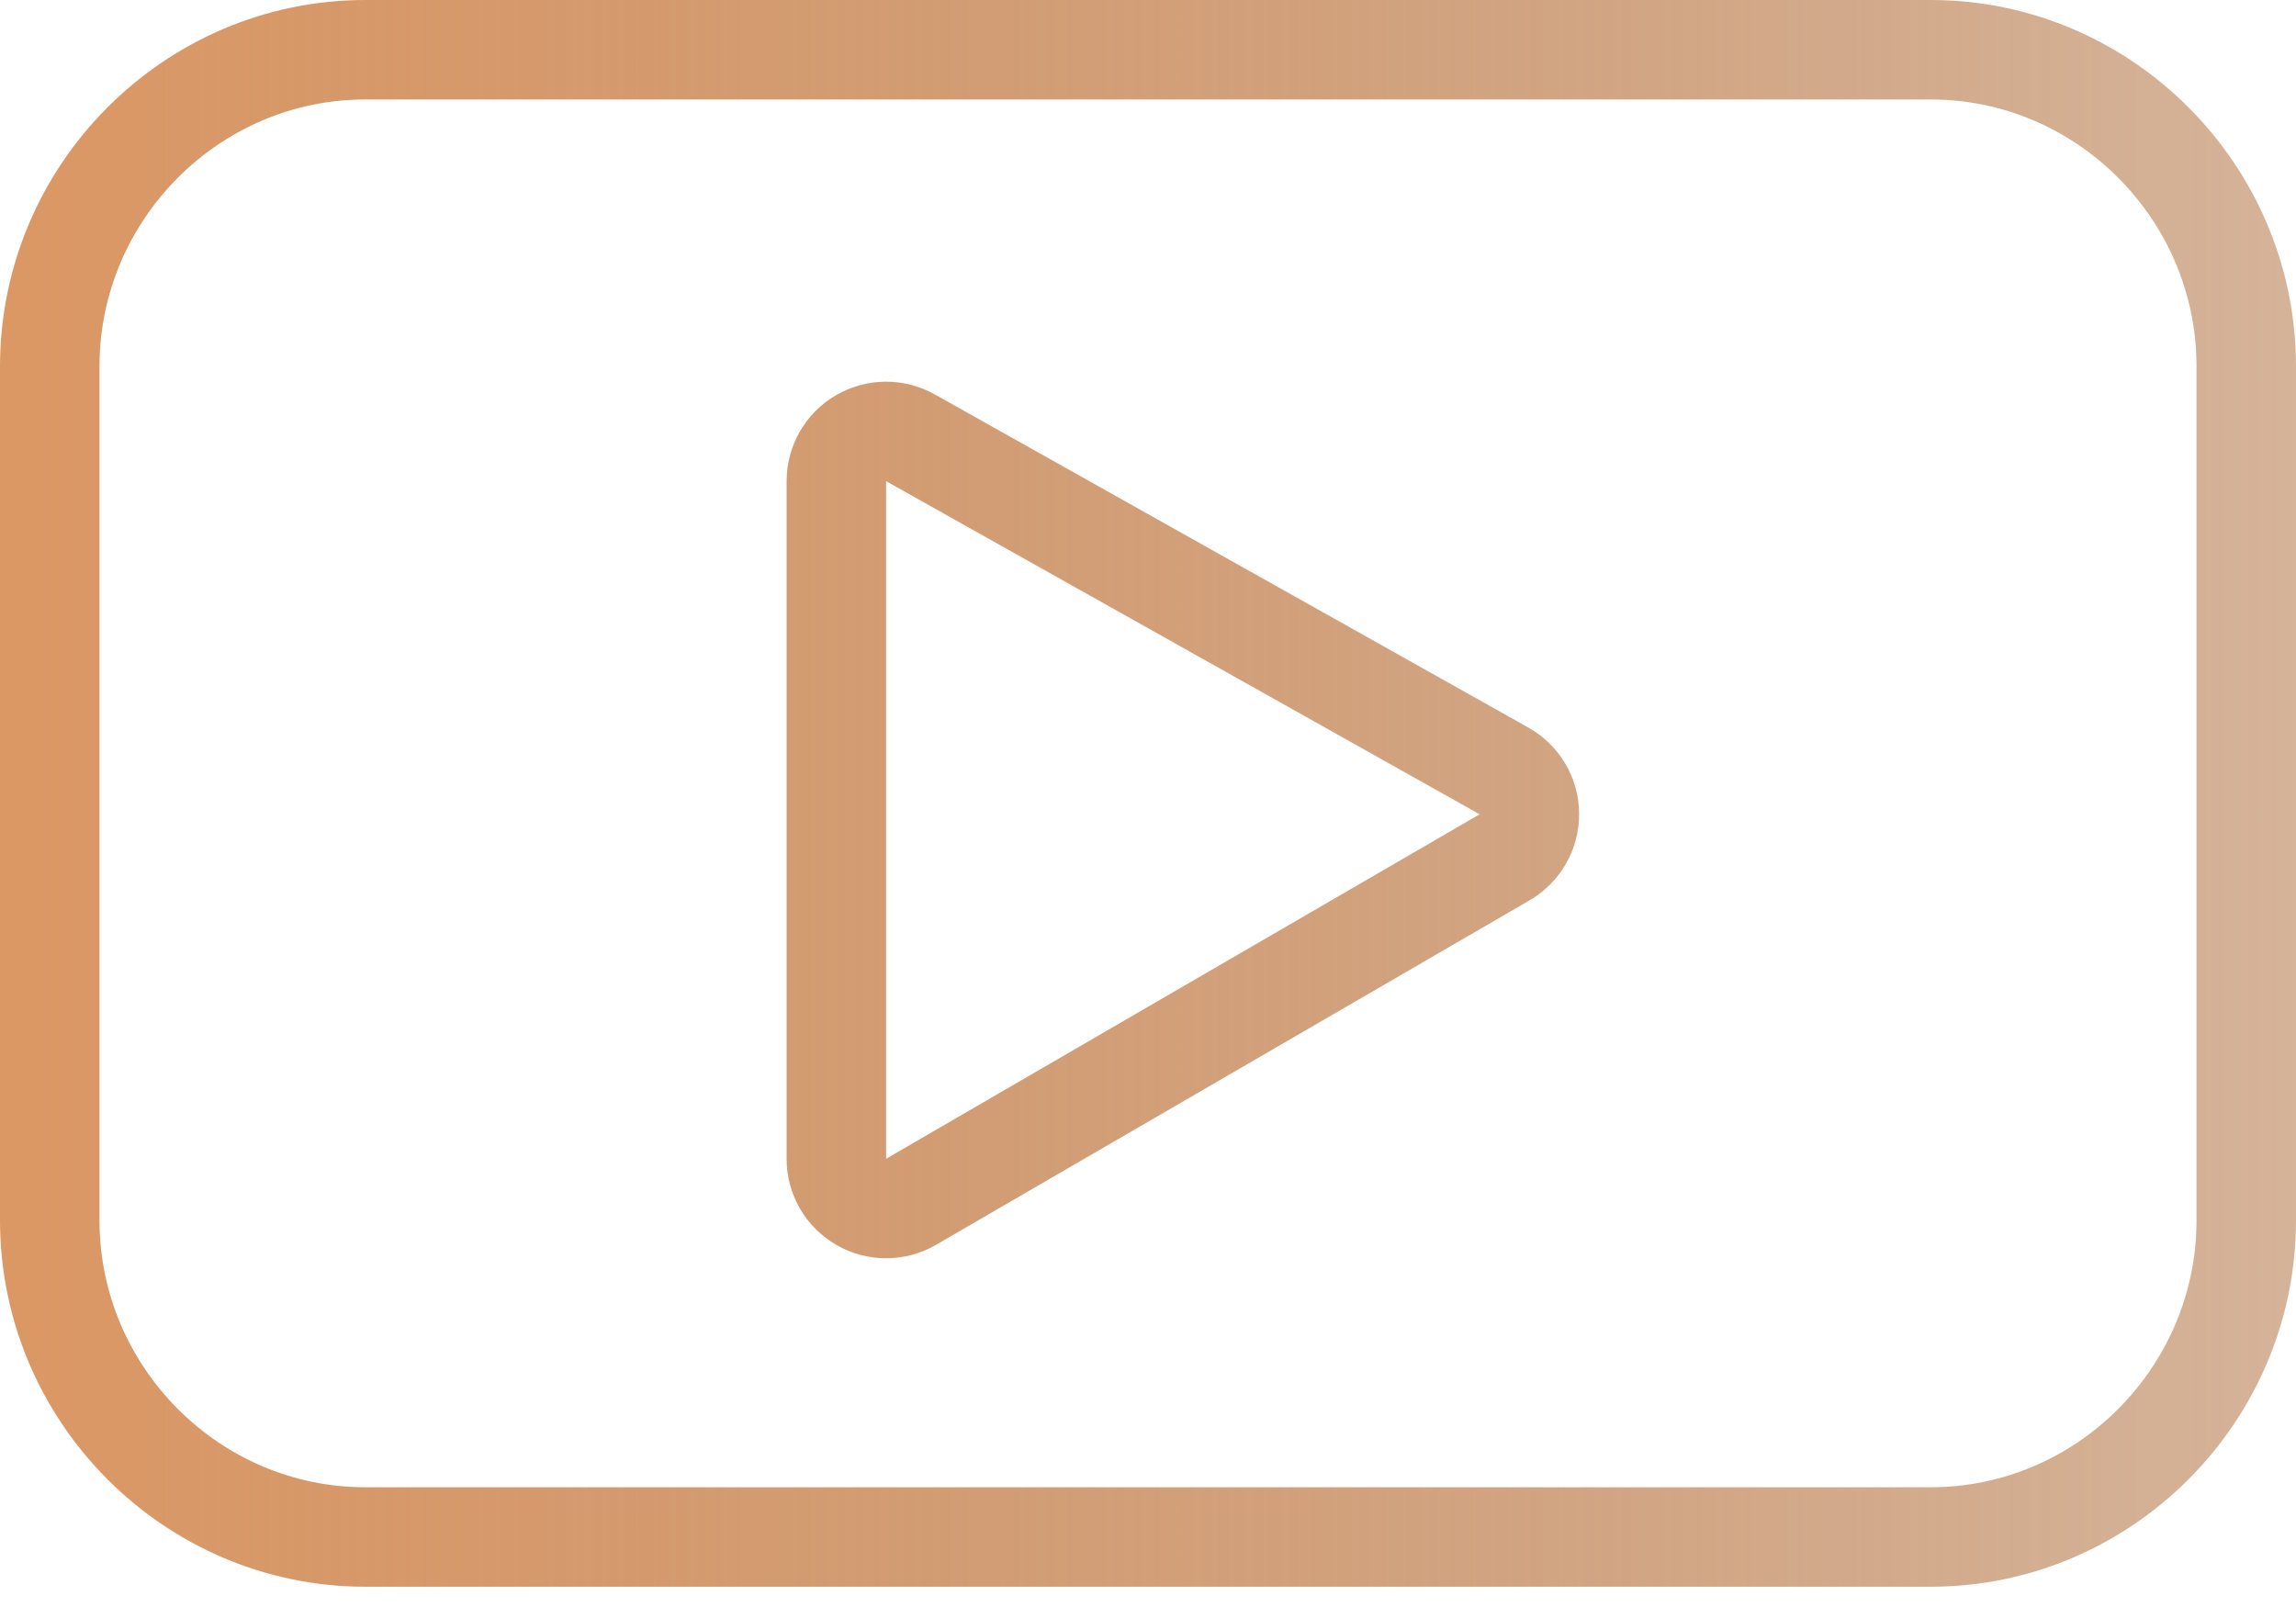<svg  viewBox="0 0 30 21" fill="none" xmlns="http://www.w3.org/2000/svg">
<path d="M11.896 5.721C11.695 5.608 11.449 5.61 11.249 5.727C11.05 5.843 10.928 6.057 10.928 6.288V15.143C10.928 15.376 11.052 15.59 11.254 15.706C11.455 15.822 11.703 15.822 11.904 15.705L19.66 11.203C19.861 11.086 19.985 10.87 19.983 10.636C19.982 10.403 19.855 10.188 19.651 10.074L11.896 5.721ZM25.229 20.085H4.771C2.508 20.085 0.65 18.224 0.65 15.947V4.788C0.65 2.511 2.508 0.65 4.771 0.65H25.229C27.492 0.65 29.35 2.511 29.35 4.788V15.947C29.35 18.224 27.492 20.085 25.229 20.085Z" stroke="url(#paint0_linear_468_6)" stroke-width="1.3" stroke-linejoin="round"/>
<defs>
<linearGradient id="paint0_linear_468_6" x1="-1.37496e-07" y1="10.254" x2="30.201" y2="10.254" gradientUnits="userSpaceOnUse">
<stop stop-color="#DB9865"/>
<stop offset="1" stop-color="#A8622C" stop-opacity="0.48"/>
</linearGradient>
</defs>
</svg>
